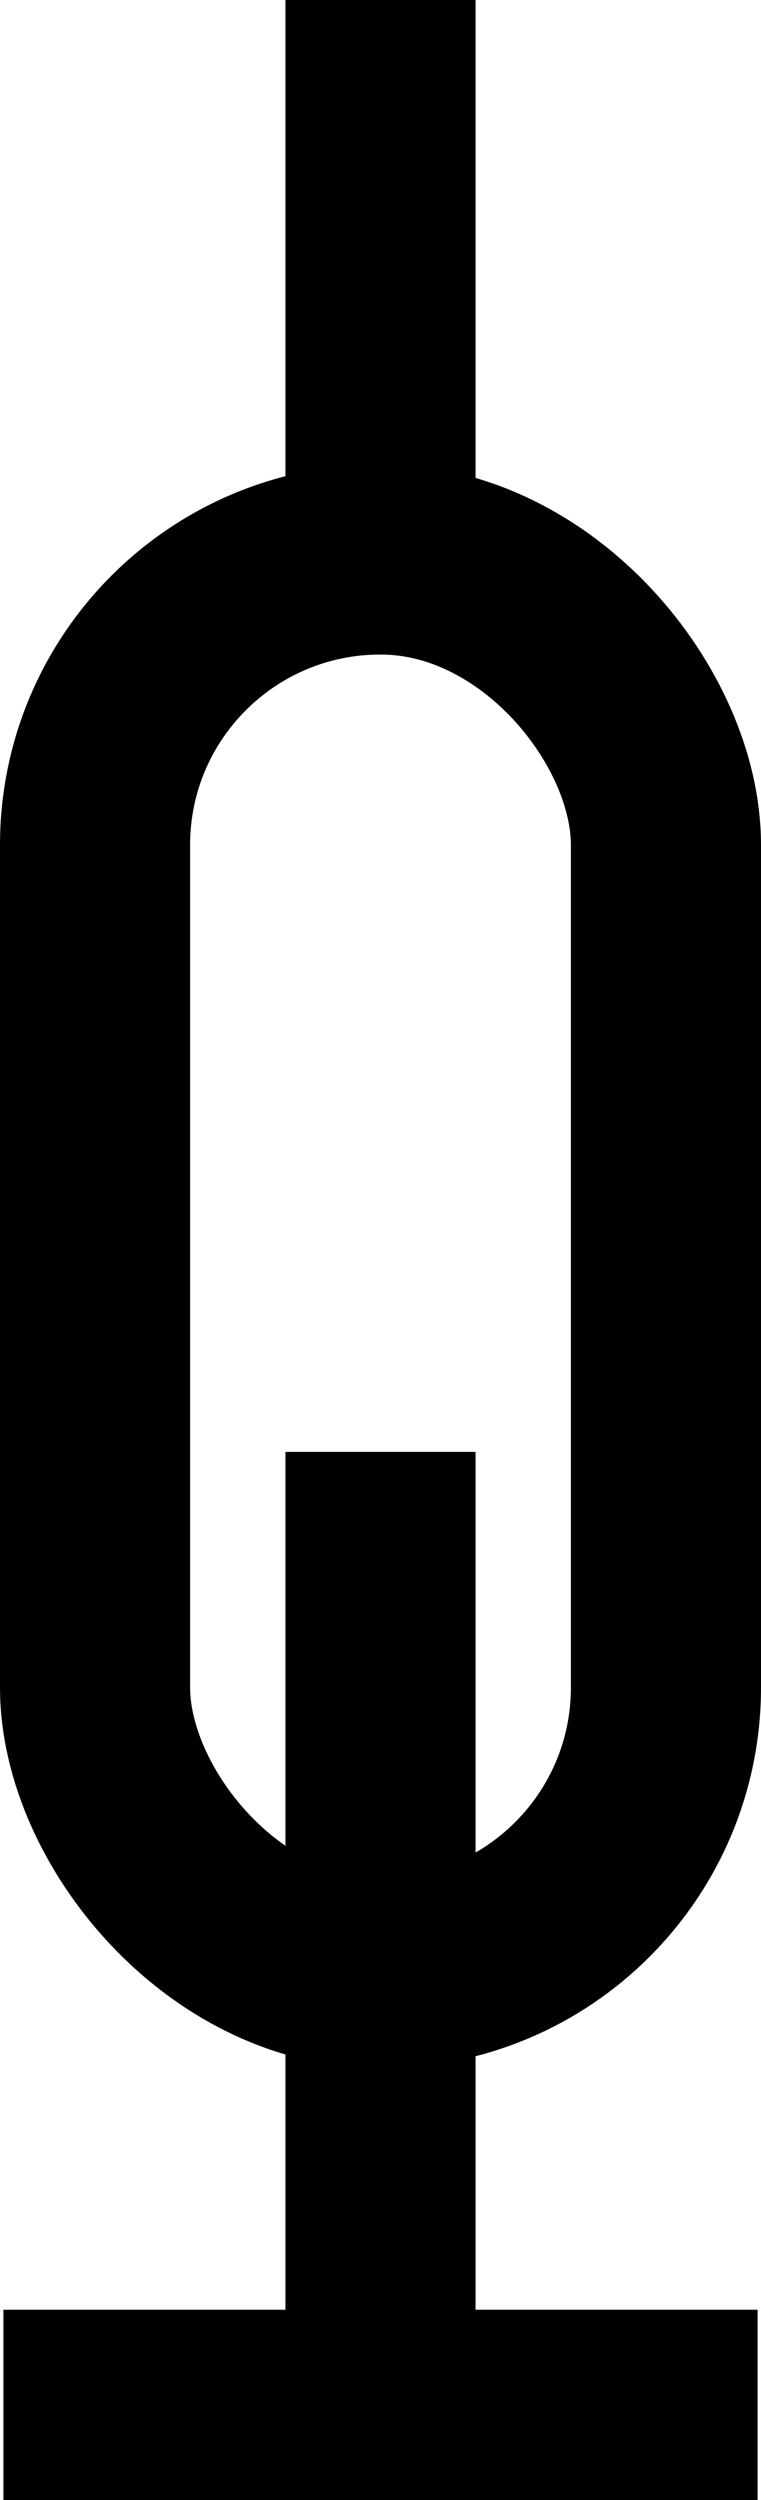 <svg xmlns="http://www.w3.org/2000/svg" width="8.006" height="26.27" viewBox="0 0 8.006 26.27">
  <g id="icon" transform="translate(0.036)">
    <g id="그룹_90685" data-name="그룹 90685">
      <rect id="사각형_7572" data-name="사각형 7572" width="6.006" height="14.854" rx="3" transform="translate(0.964 5.878)" fill="none" stroke="#000" stroke-width="2"/>
      <line id="선_681" data-name="선 681" x2="7.934" transform="translate(0 25.27)" fill="none" stroke="#000" stroke-width="2"/>
      <line id="선_682" data-name="선 682" y2="10.626" transform="translate(3.967 15.256)" fill="none" stroke="#000" stroke-width="2"/>
      <line id="선_683" data-name="선 683" y2="5.878" transform="translate(3.967)" fill="none" stroke="#000" stroke-width="2"/>
    </g>
  </g>
</svg>
